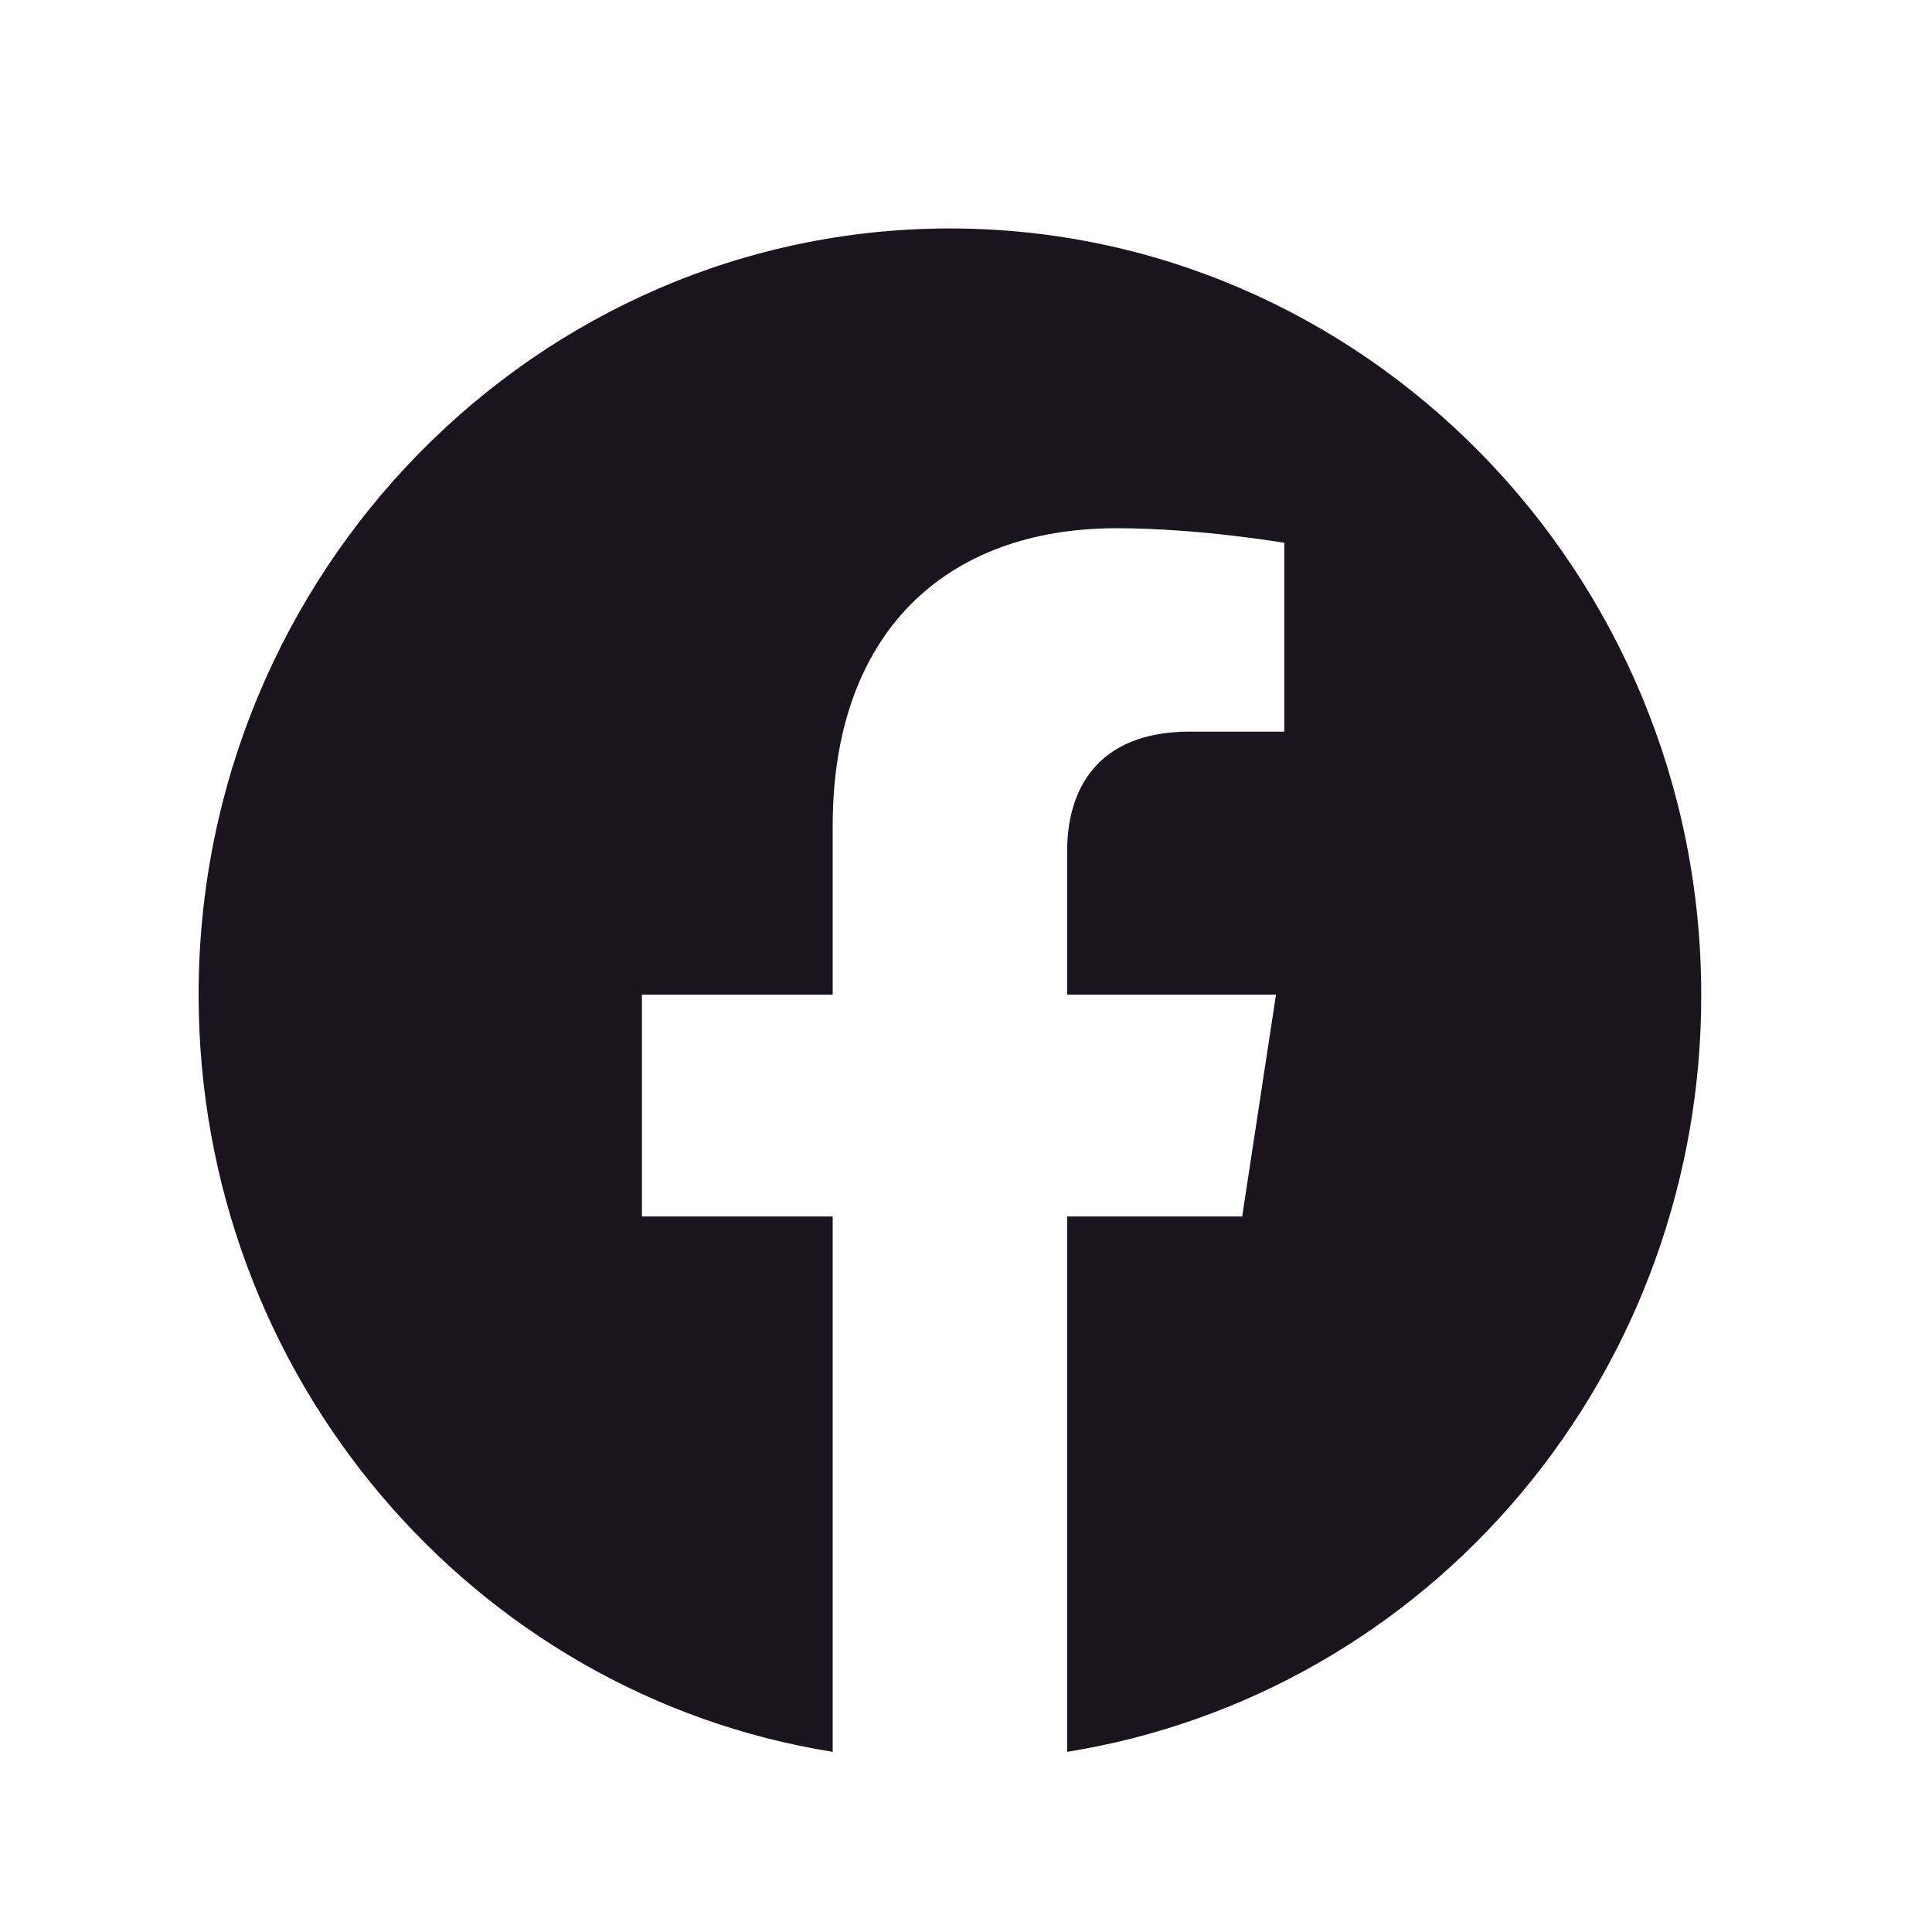 <svg width="20" height="20" viewBox="0 0 20 20" fill="none" xmlns="http://www.w3.org/2000/svg">
<path d="M9.833 2.365C5.556 2.365 2.056 5.92 2.056 10.297C2.056 14.256 4.902 17.541 8.62 18.135V12.593H6.645V10.297H8.62V8.548C8.62 6.561 9.779 5.468 11.56 5.468C12.408 5.468 13.295 5.619 13.295 5.619V7.574H12.315C11.35 7.574 11.047 8.184 11.047 8.809V10.297H13.209L12.859 12.593H11.047V18.135C12.88 17.84 14.549 16.889 15.752 15.451C16.956 14.014 17.615 12.186 17.611 10.297C17.611 5.92 14.111 2.365 9.833 2.365Z" fill="#1A141F"/>
</svg>
